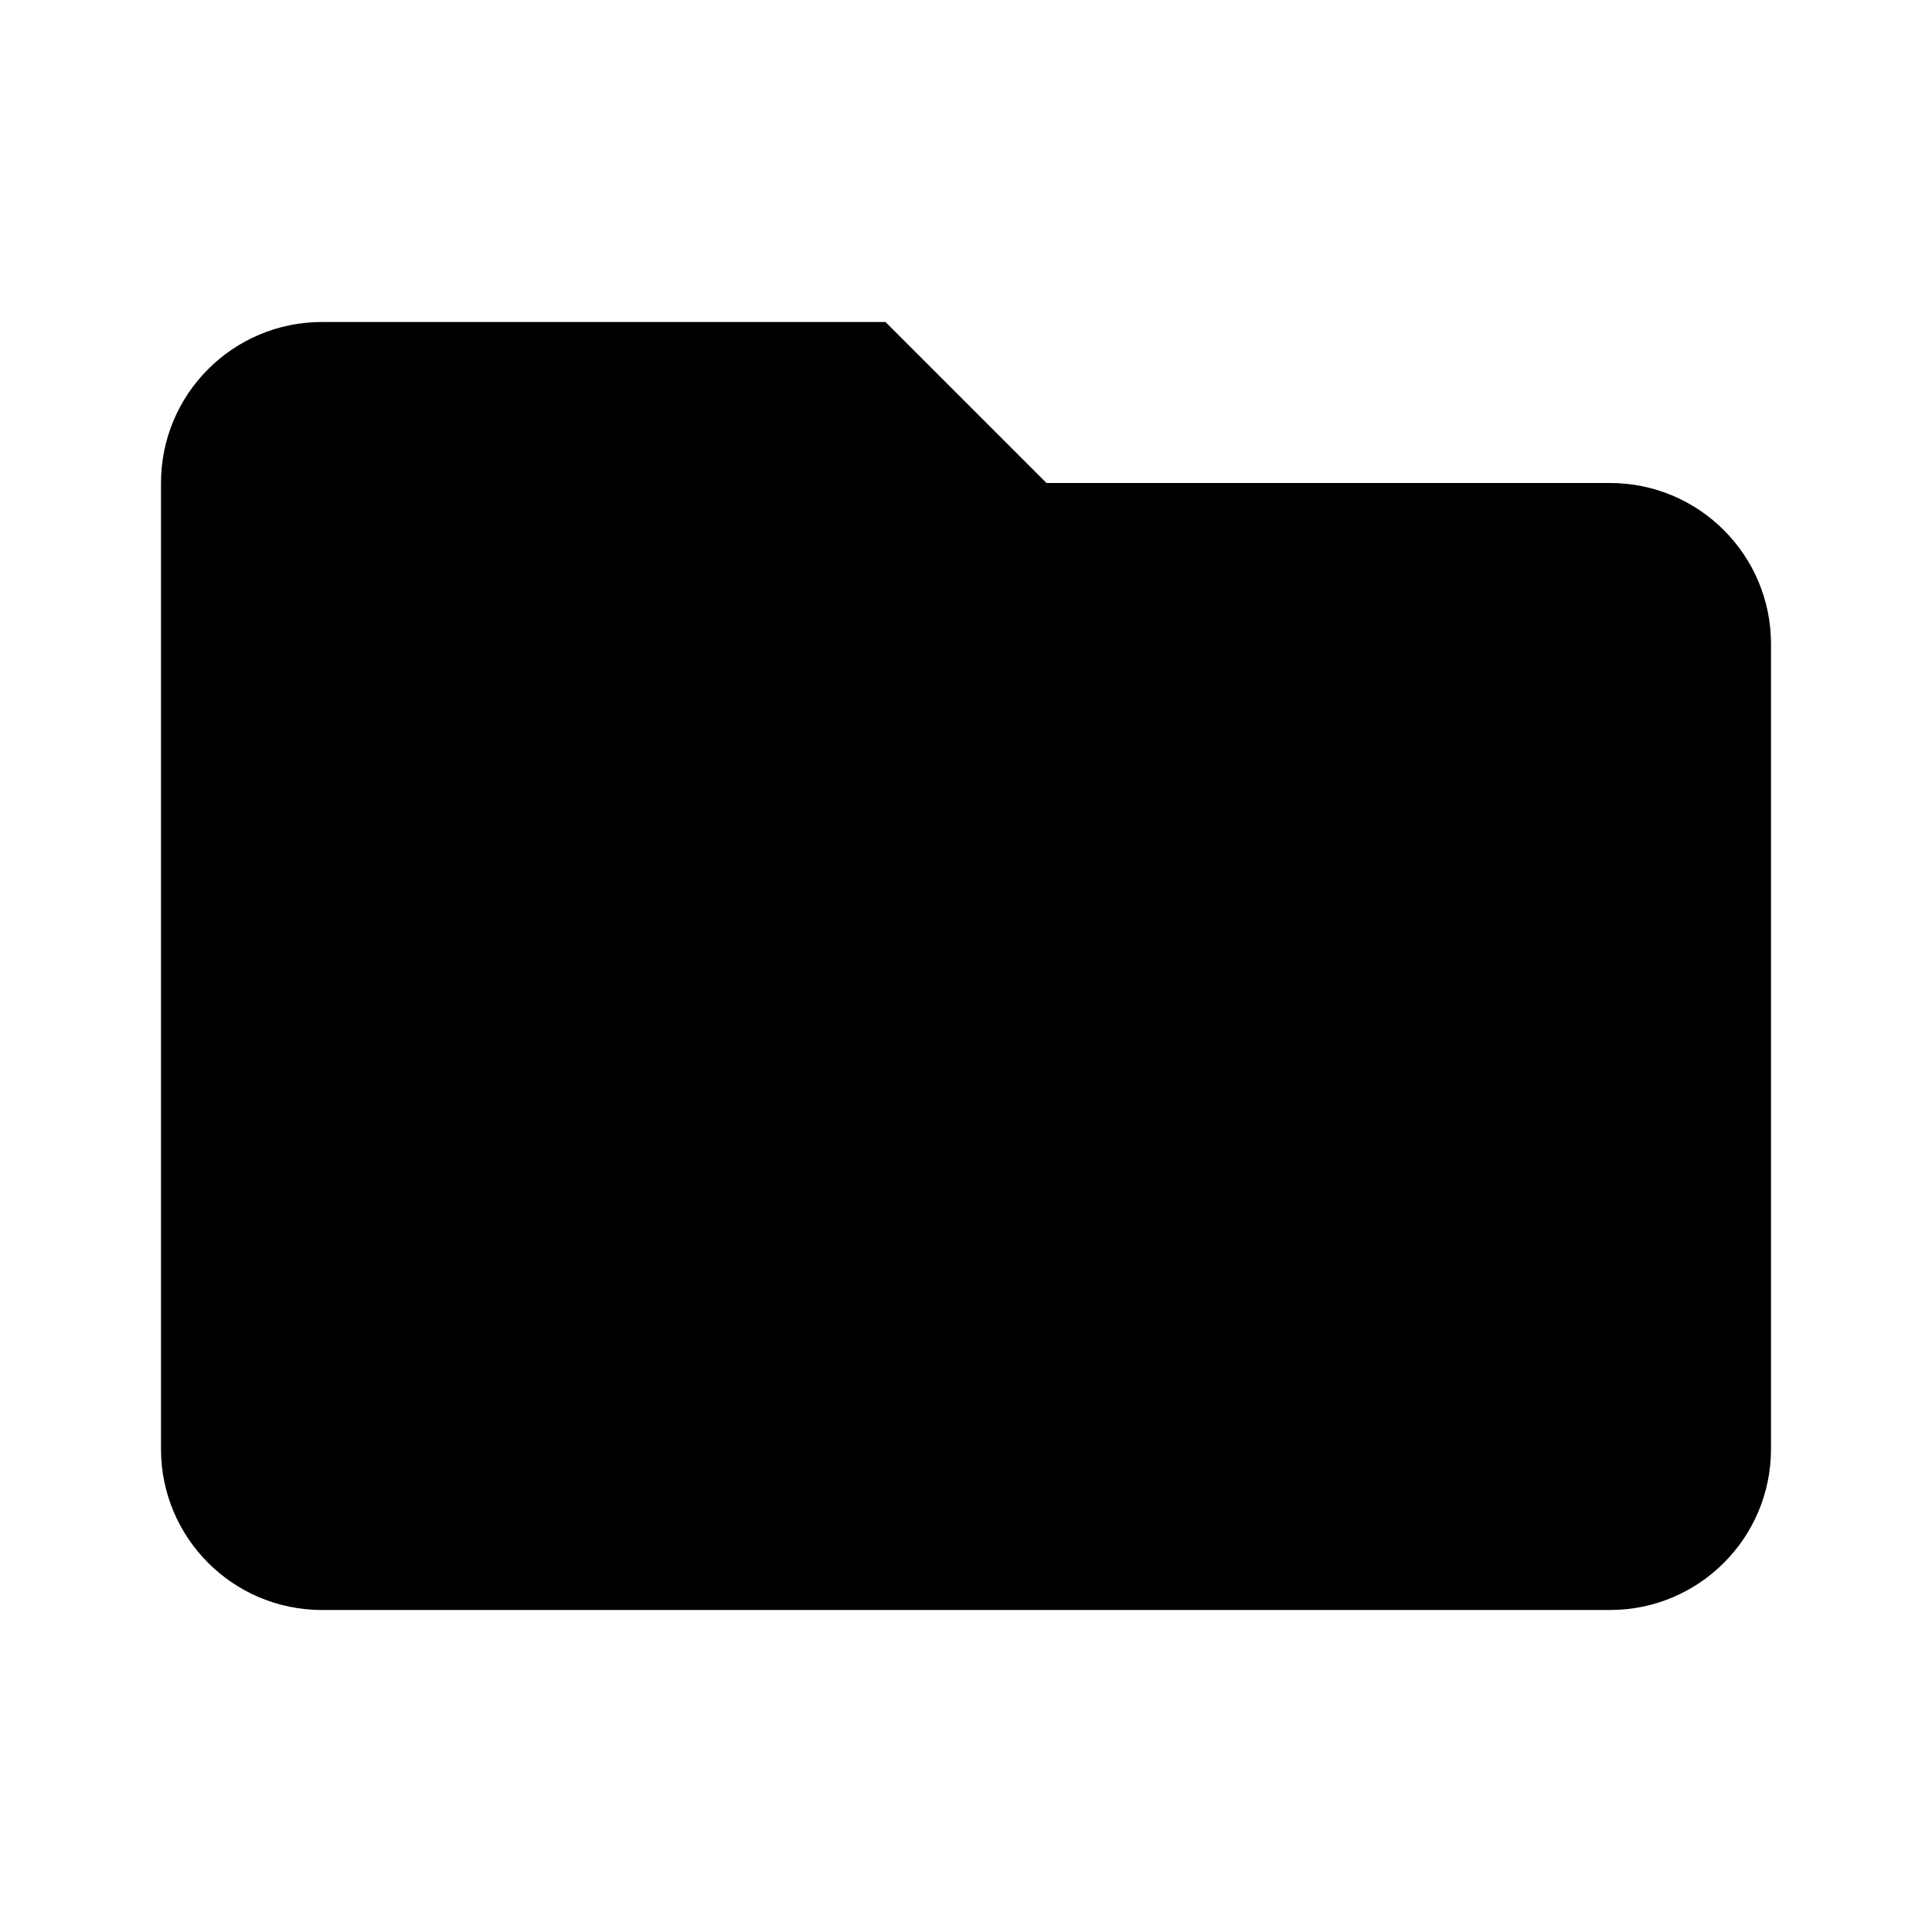 <svg xmlns="http://www.w3.org/2000/svg" width="24" height="24" viewBox="0 0 24 24">
  <path d="M4,4 L11,4 L11,4 L13,6 L20,6 C21.105,6 22,6.895 22,8 L22,18 C22,19.105 21.105,20 20,20 L4,20 C2.895,20 2,19.105 2,18 L2,6 C2,4.895 2.895,4 4,4 Z"/>
</svg>
